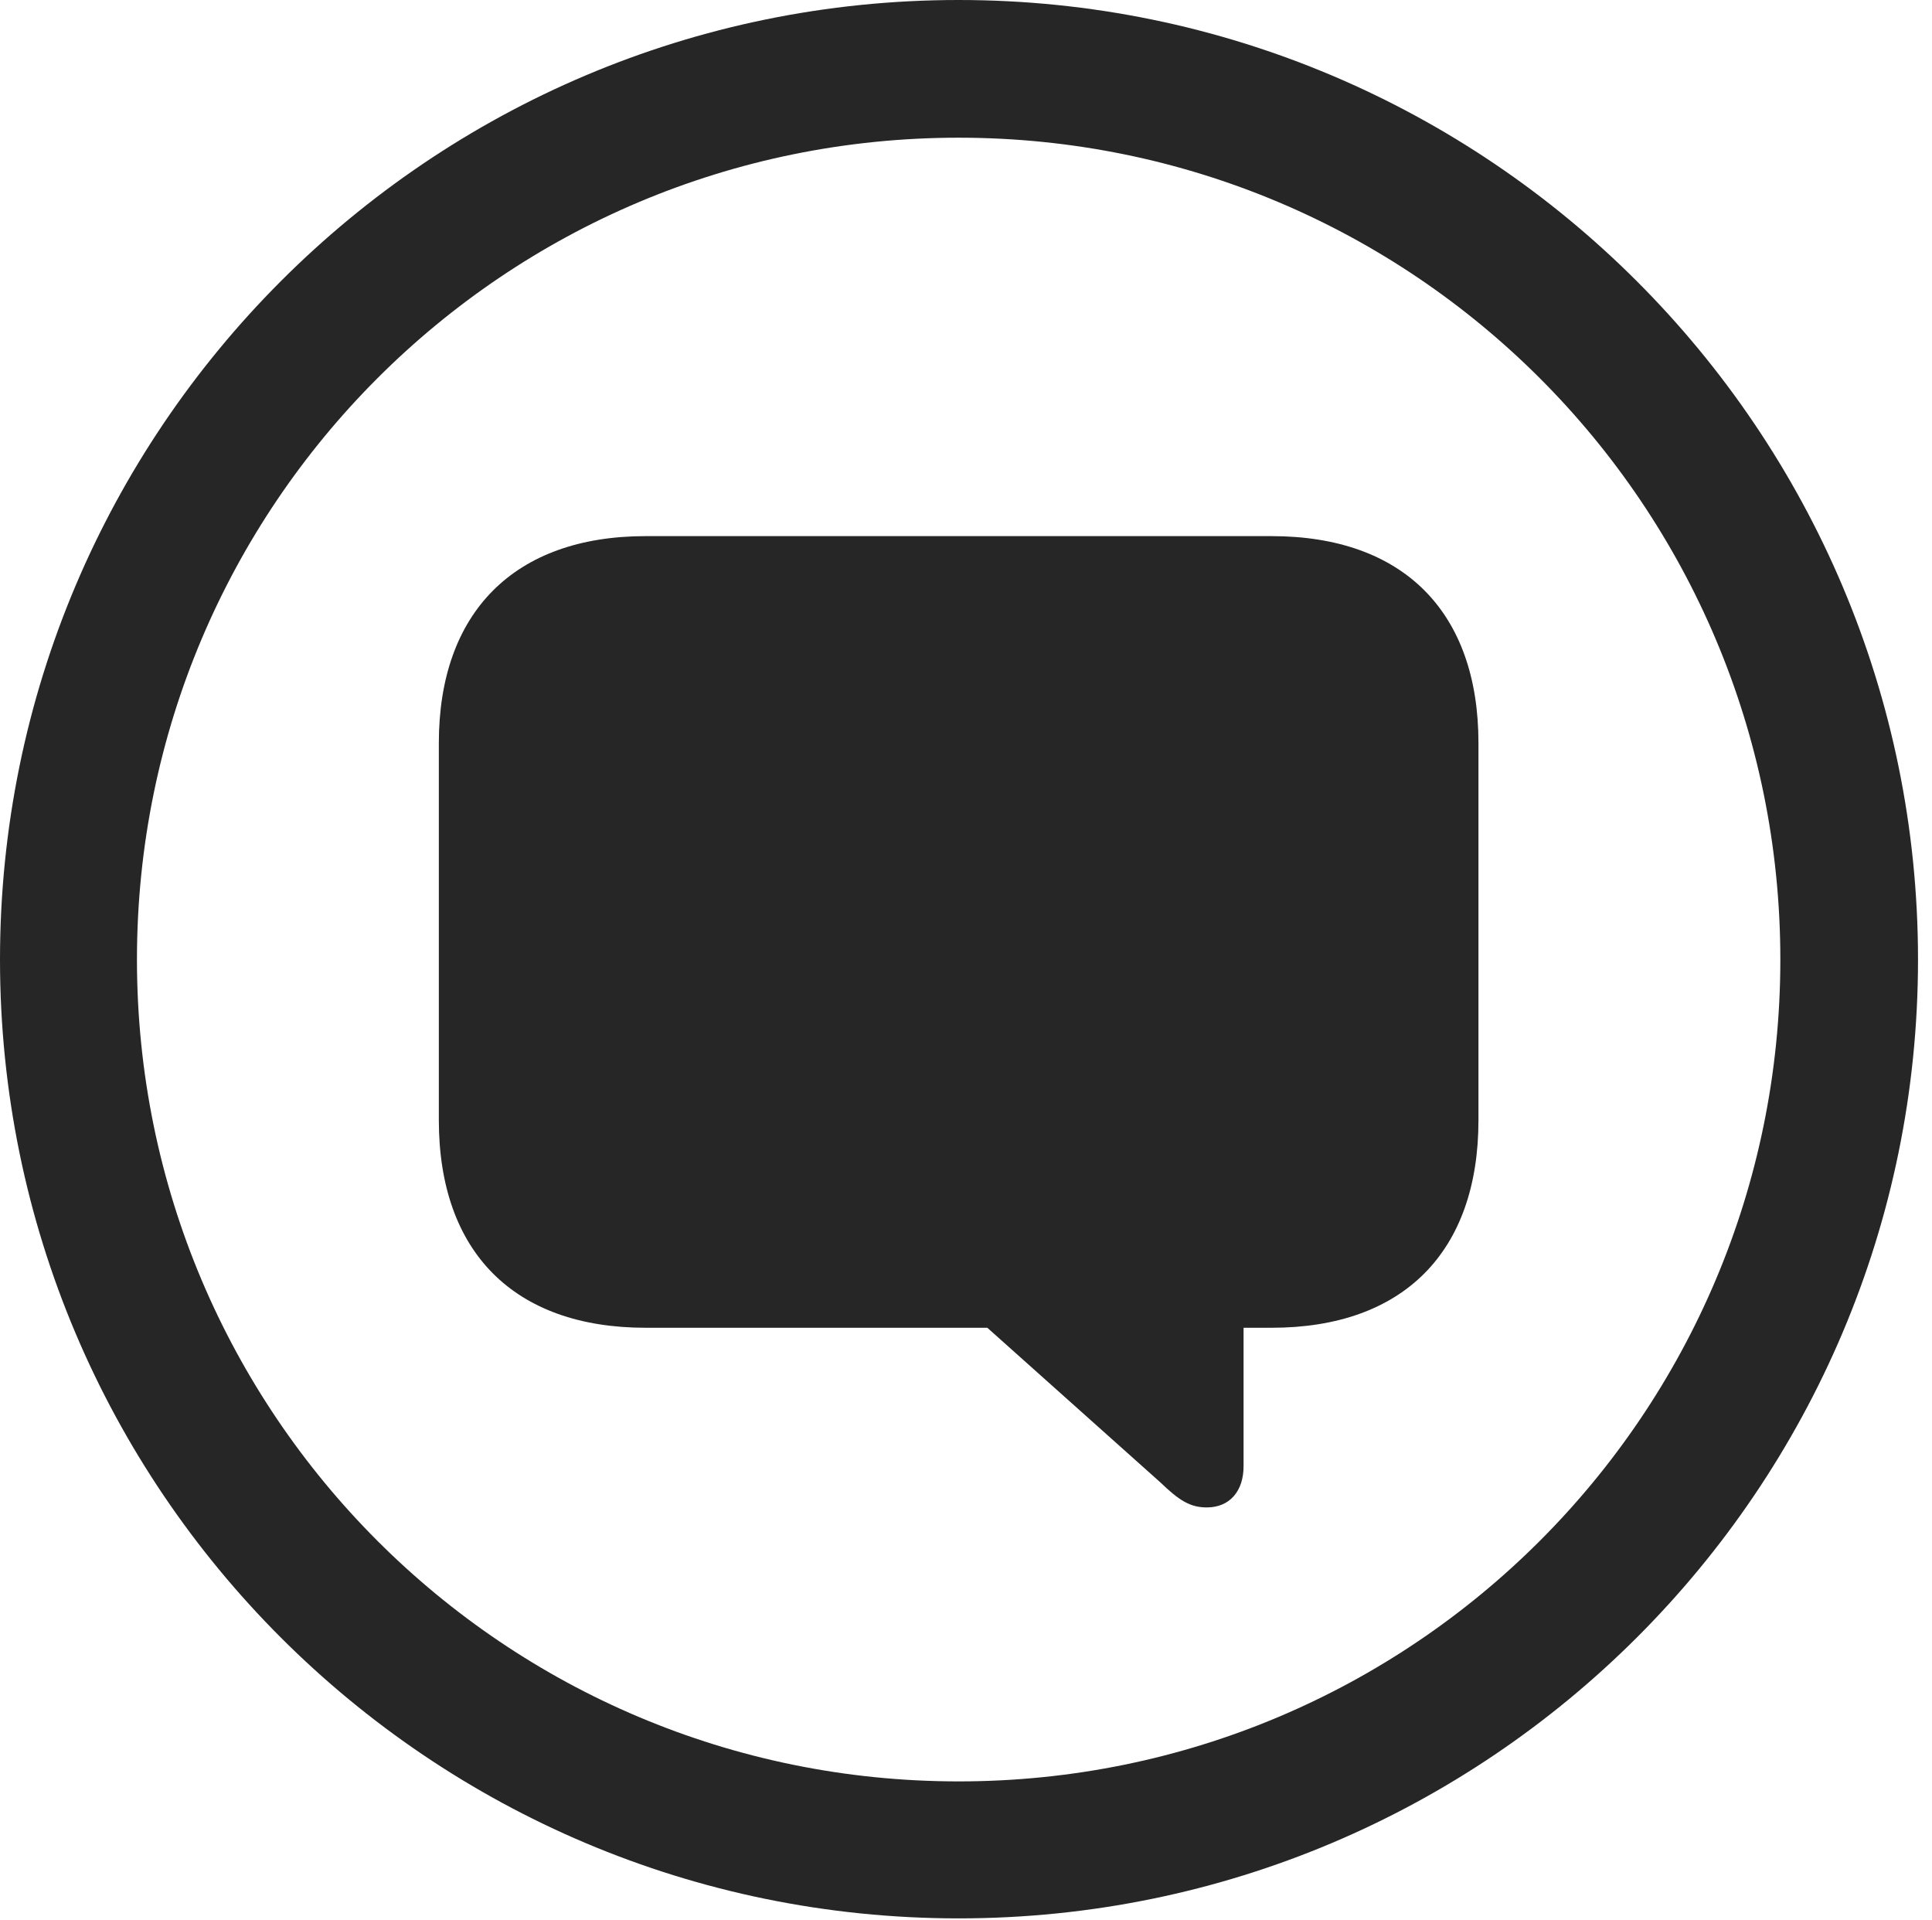 <?xml version="1.0" encoding="UTF-8"?>
<!--Generator: Apple Native CoreSVG 326-->
<!DOCTYPE svg
PUBLIC "-//W3C//DTD SVG 1.1//EN"
       "http://www.w3.org/Graphics/SVG/1.1/DTD/svg11.dtd">
<svg version="1.1" xmlns="http://www.w3.org/2000/svg" xmlns:xlink="http://www.w3.org/1999/xlink" viewBox="0 0 51.25 50.918">
 <g>
  <rect height="50.918" opacity="0" width="51.25" x="0" y="0"/>
  <path d="M25.43 50.879C39.473 50.879 50.879 39.492 50.879 25.449C50.879 11.406 39.473 0 25.43 0C11.387 0 0 11.406 0 25.449C0 39.492 11.387 50.879 25.43 50.879ZM25.43 47.246C13.379 47.246 3.633 37.5 3.633 25.449C3.633 13.398 13.379 3.652 25.43 3.652C37.48 3.652 47.227 13.398 47.227 25.449C47.227 37.5 37.48 47.246 25.43 47.246Z" fill="black" fill-opacity="0.85"/>
  <path d="M32.012 39.98C32.617 39.98 32.988 39.551 32.988 38.887L32.988 35.215L33.73 35.215C37.227 35.215 39.219 33.203 39.219 29.707L39.219 19.707C39.219 16.23 37.227 14.219 33.73 14.219L17.129 14.219C13.633 14.219 11.641 16.25 11.641 19.707L11.641 29.707C11.641 33.203 13.633 35.215 17.129 35.215L26.191 35.215L30.781 39.316C31.27 39.785 31.562 39.98 32.012 39.98Z" fill="black" fill-opacity="0.85"/>
 </g>
</svg>
